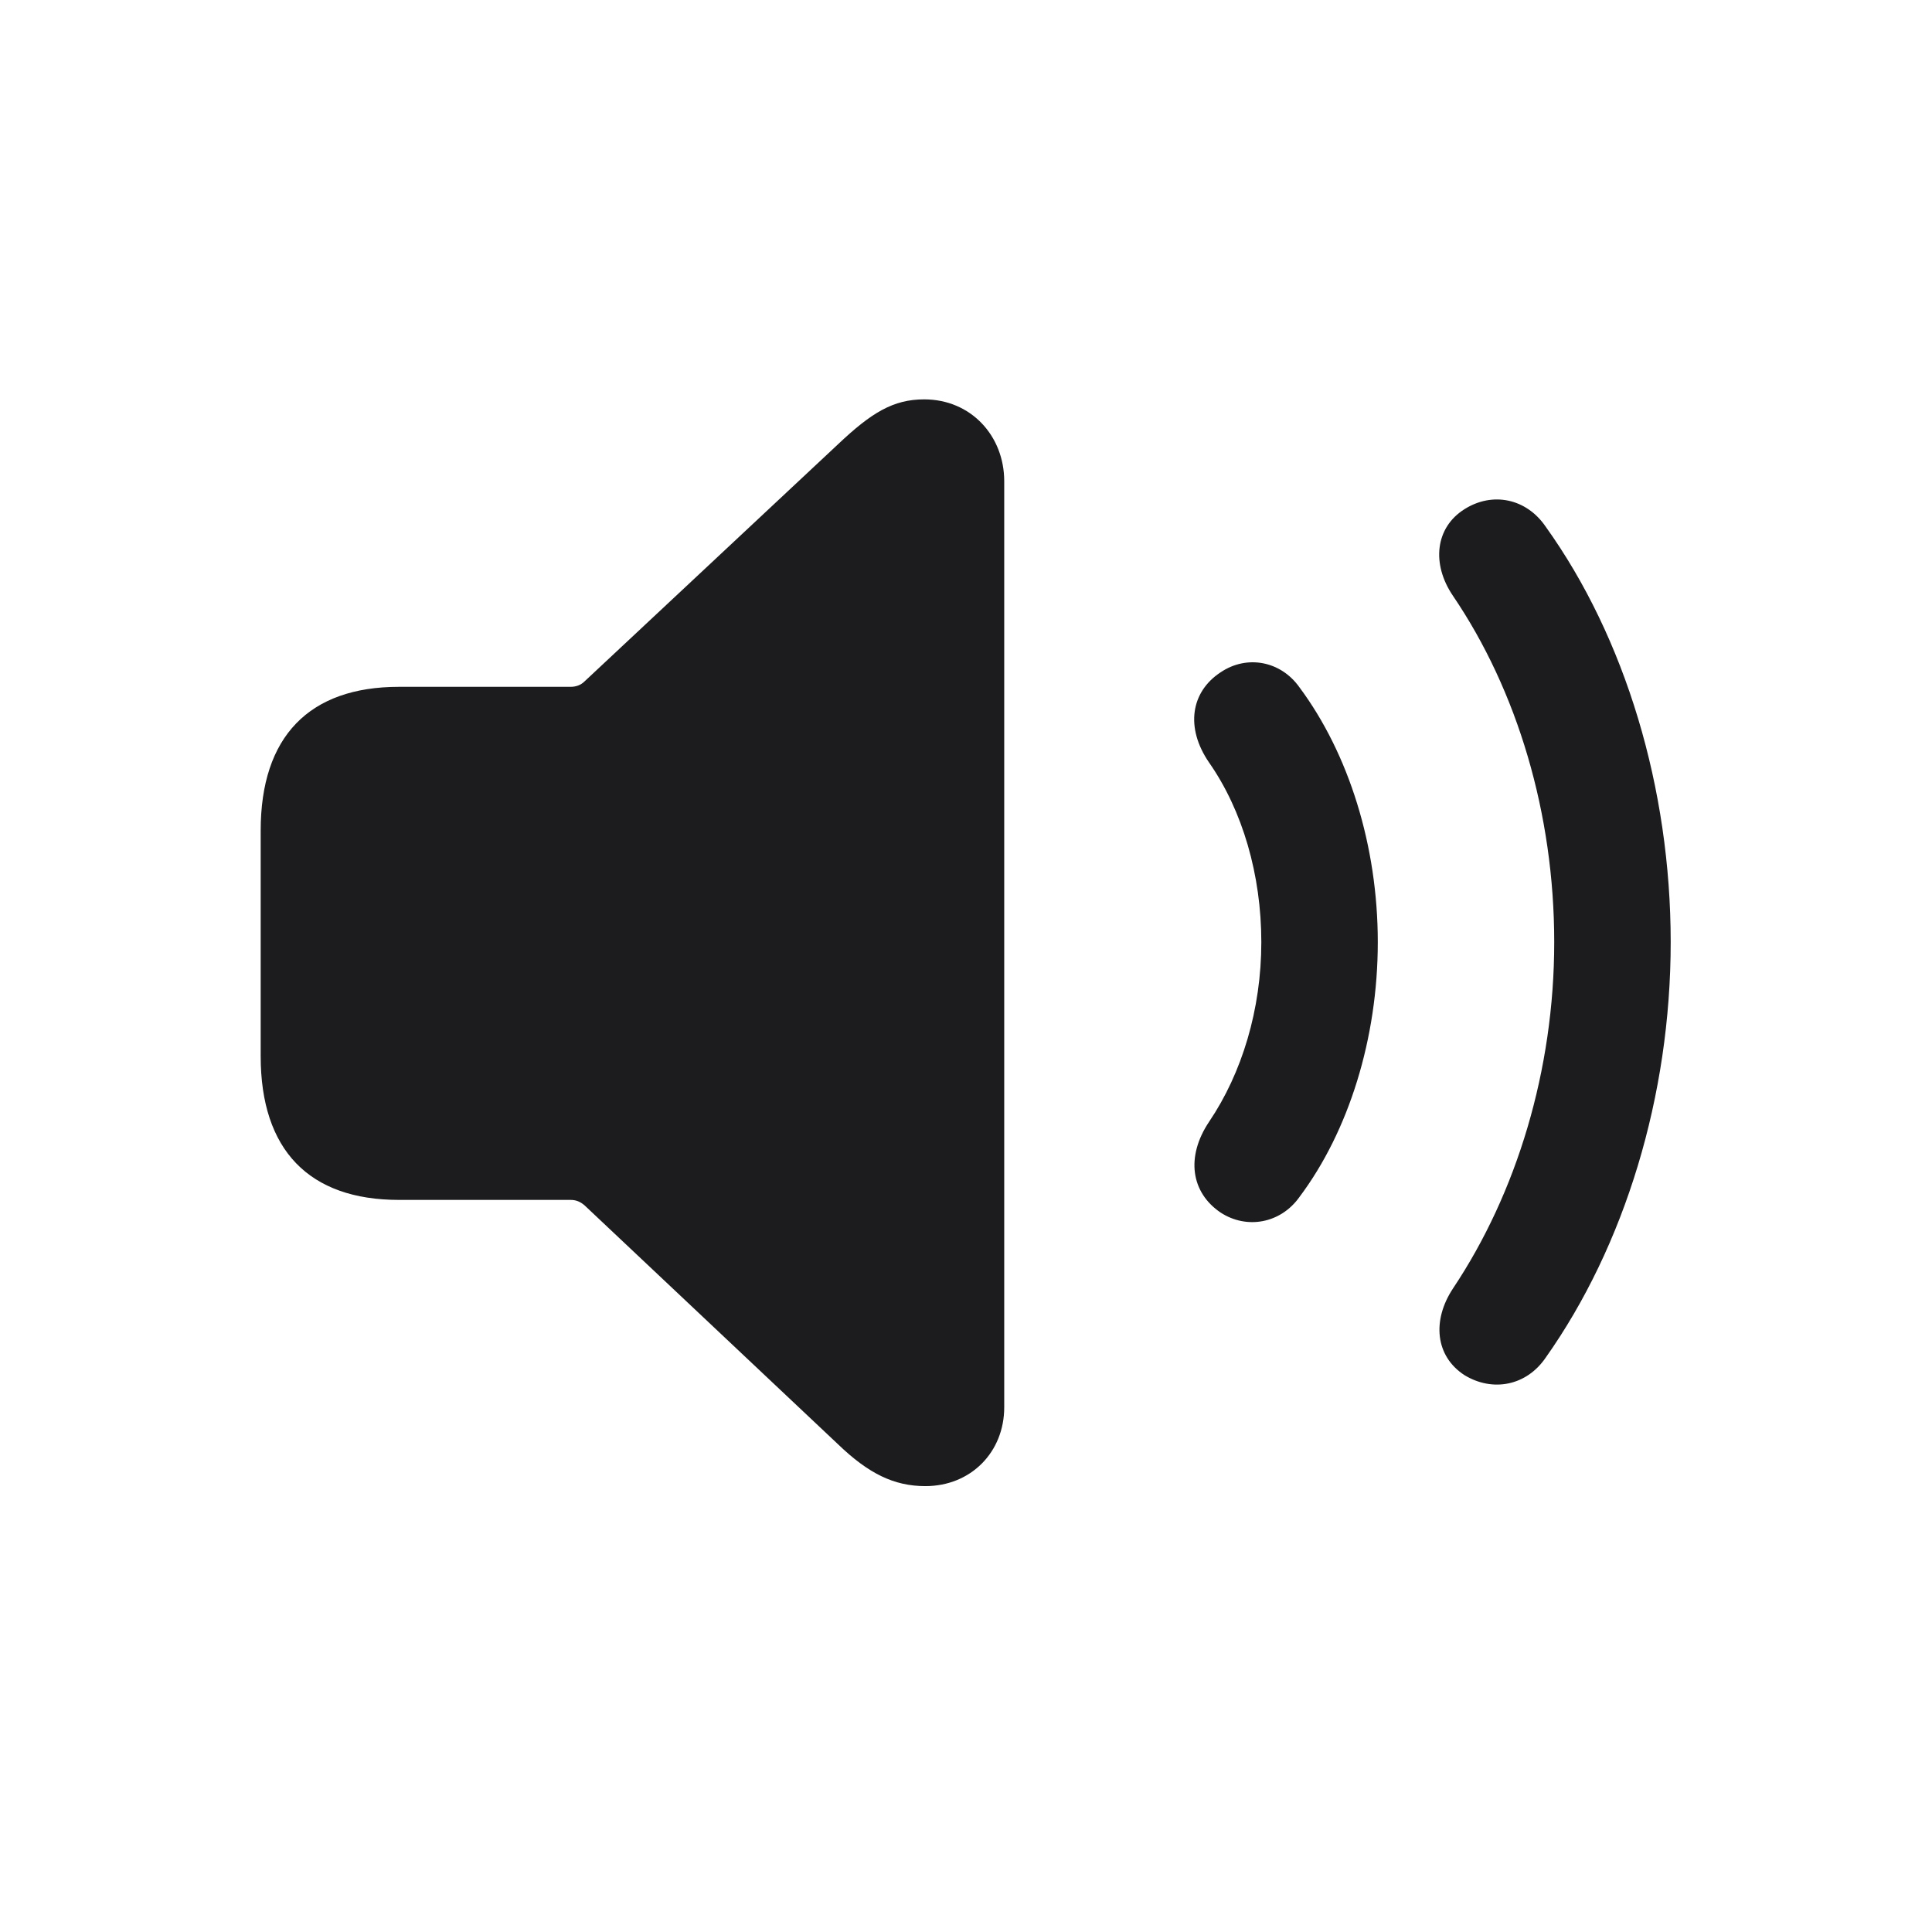 <svg width="28" height="28" viewBox="0 0 28 28" fill="none" xmlns="http://www.w3.org/2000/svg">
<path d="M13.411 21.538C14.07 21.538 14.554 21.046 14.554 20.395V6.975C14.554 6.315 14.07 5.788 13.394 5.788C12.945 5.788 12.629 5.981 12.146 6.438L8.472 9.875C8.419 9.928 8.349 9.954 8.27 9.954H5.782C4.481 9.954 3.778 10.675 3.778 12.037V15.307C3.778 16.669 4.481 17.39 5.782 17.39H8.27C8.349 17.39 8.41 17.416 8.472 17.469L12.146 20.932C12.585 21.354 12.954 21.538 13.411 21.538ZM21.225 19.93C21.629 20.176 22.121 20.088 22.402 19.675C23.545 18.058 24.213 15.887 24.213 13.654C24.213 11.422 23.554 9.242 22.402 7.634C22.121 7.221 21.629 7.124 21.225 7.379C20.803 7.643 20.741 8.17 21.058 8.636C21.989 10.007 22.525 11.791 22.525 13.654C22.525 15.509 21.98 17.293 21.058 18.673C20.75 19.139 20.803 19.657 21.225 19.93ZM17.691 17.574C18.069 17.82 18.561 17.732 18.834 17.346C19.546 16.396 19.968 15.052 19.968 13.654C19.968 12.257 19.546 10.921 18.834 9.963C18.561 9.576 18.069 9.488 17.691 9.743C17.261 10.024 17.173 10.543 17.524 11.053C18.008 11.747 18.28 12.679 18.28 13.654C18.28 14.63 17.999 15.553 17.524 16.256C17.182 16.766 17.261 17.284 17.691 17.574Z" fill="#1C1C1E"/>
</svg>
